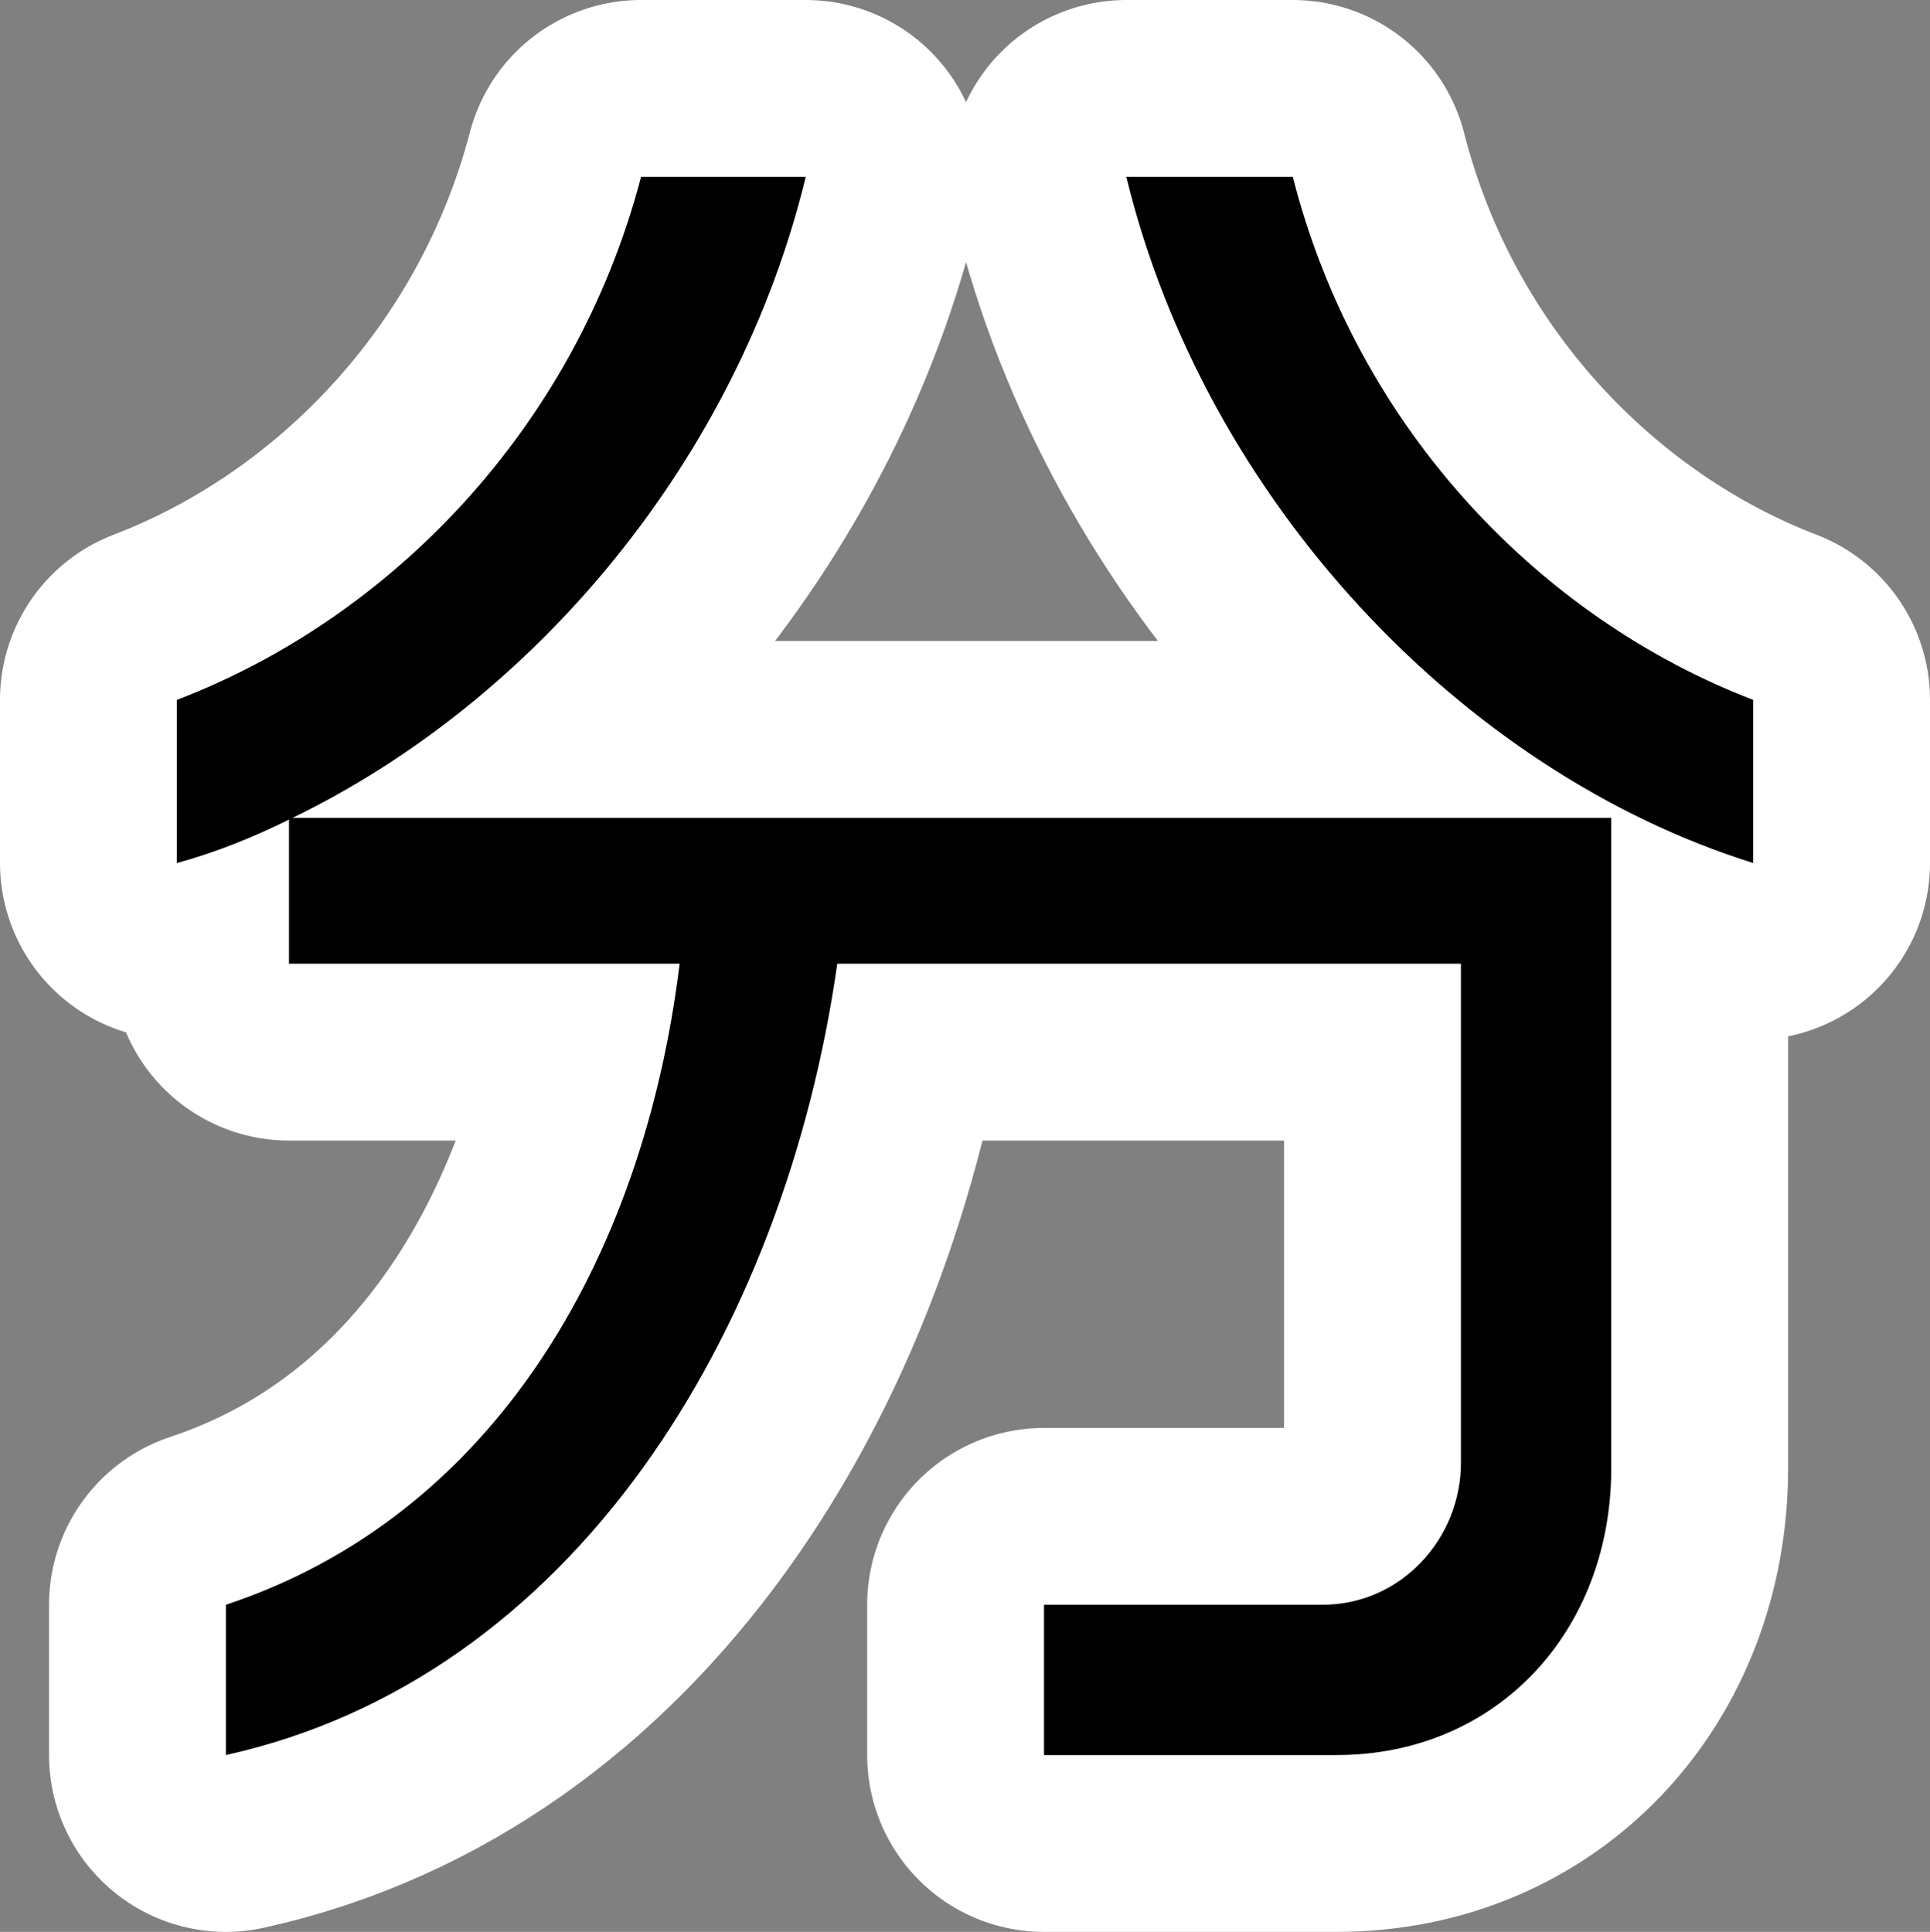 <?xml version="1.0" encoding="utf-8" standalone="no"?>
<!DOCTYPE svg PUBLIC "-//W3C//DTD SVG 1.1//EN"
"http://www.w3.org/Graphics/SVG/1.1/DTD/svg11.dtd">

<svg xmlns="http://www.w3.org/2000/svg" version="1.1" xmlns:xlink="http://www.w3.org/1999/xlink" width="43.65" height="43.7" viewBox="0 0 43.65 43.7"><rect x="0" y="0" width="43.65" height="43.7" fill="#808080" stroke="none"/><path stroke="#ffffff" stroke-width="8" stroke-linejoin="round" fill="#ffffff" d="M 39.65 19.521 L 39.65 15.831 C 34.878 13.999 30.703 9.736 29.238 4 L 25.474 4 C 27.257 11.33 33.08 17.464 39.65 19.521 Z M 36.441 33.21 L 36.441 18.5 L 6.615 18.5 C 12.122 15.831 16.678 10.374 18.223 4 L 14.499 4 C 12.994 9.736 8.794 13.999 4 15.831 L 4 19.521 C 4.872 19.286 5.743 18.932 6.536 18.539 L 6.536 21.8 L 15.371 21.8 C 14.539 28.575 11.092 34.319 5.109 36.3 L 5.109 39.7 C 12.954 37.961 17.748 30.159 18.936 21.8 L 33.041 21.8 L 33.041 33.091 C 33.041 34.795 31.694 36.3 29.911 36.3 L 23.612 36.3 L 23.612 39.7 L 30.228 39.7 C 33.862 39.7 36.441 36.893 36.441 33.21 Z" /><path fill="#000000" d="M 39.65 19.521 L 39.65 15.831 C 34.878 13.999 30.703 9.736 29.238 4 L 25.474 4 C 27.257 11.33 33.08 17.464 39.65 19.521 Z M 36.441 33.21 L 36.441 18.5 L 6.615 18.5 C 12.122 15.831 16.678 10.374 18.223 4 L 14.499 4 C 12.994 9.736 8.794 13.999 4 15.831 L 4 19.521 C 4.872 19.286 5.743 18.932 6.536 18.539 L 6.536 21.8 L 15.371 21.8 C 14.539 28.575 11.092 34.319 5.109 36.3 L 5.109 39.7 C 12.954 37.961 17.748 30.159 18.936 21.8 L 33.041 21.8 L 33.041 33.091 C 33.041 34.795 31.694 36.3 29.911 36.3 L 23.612 36.3 L 23.612 39.7 L 30.228 39.7 C 33.862 39.7 36.441 36.893 36.441 33.21 Z" /></svg>
